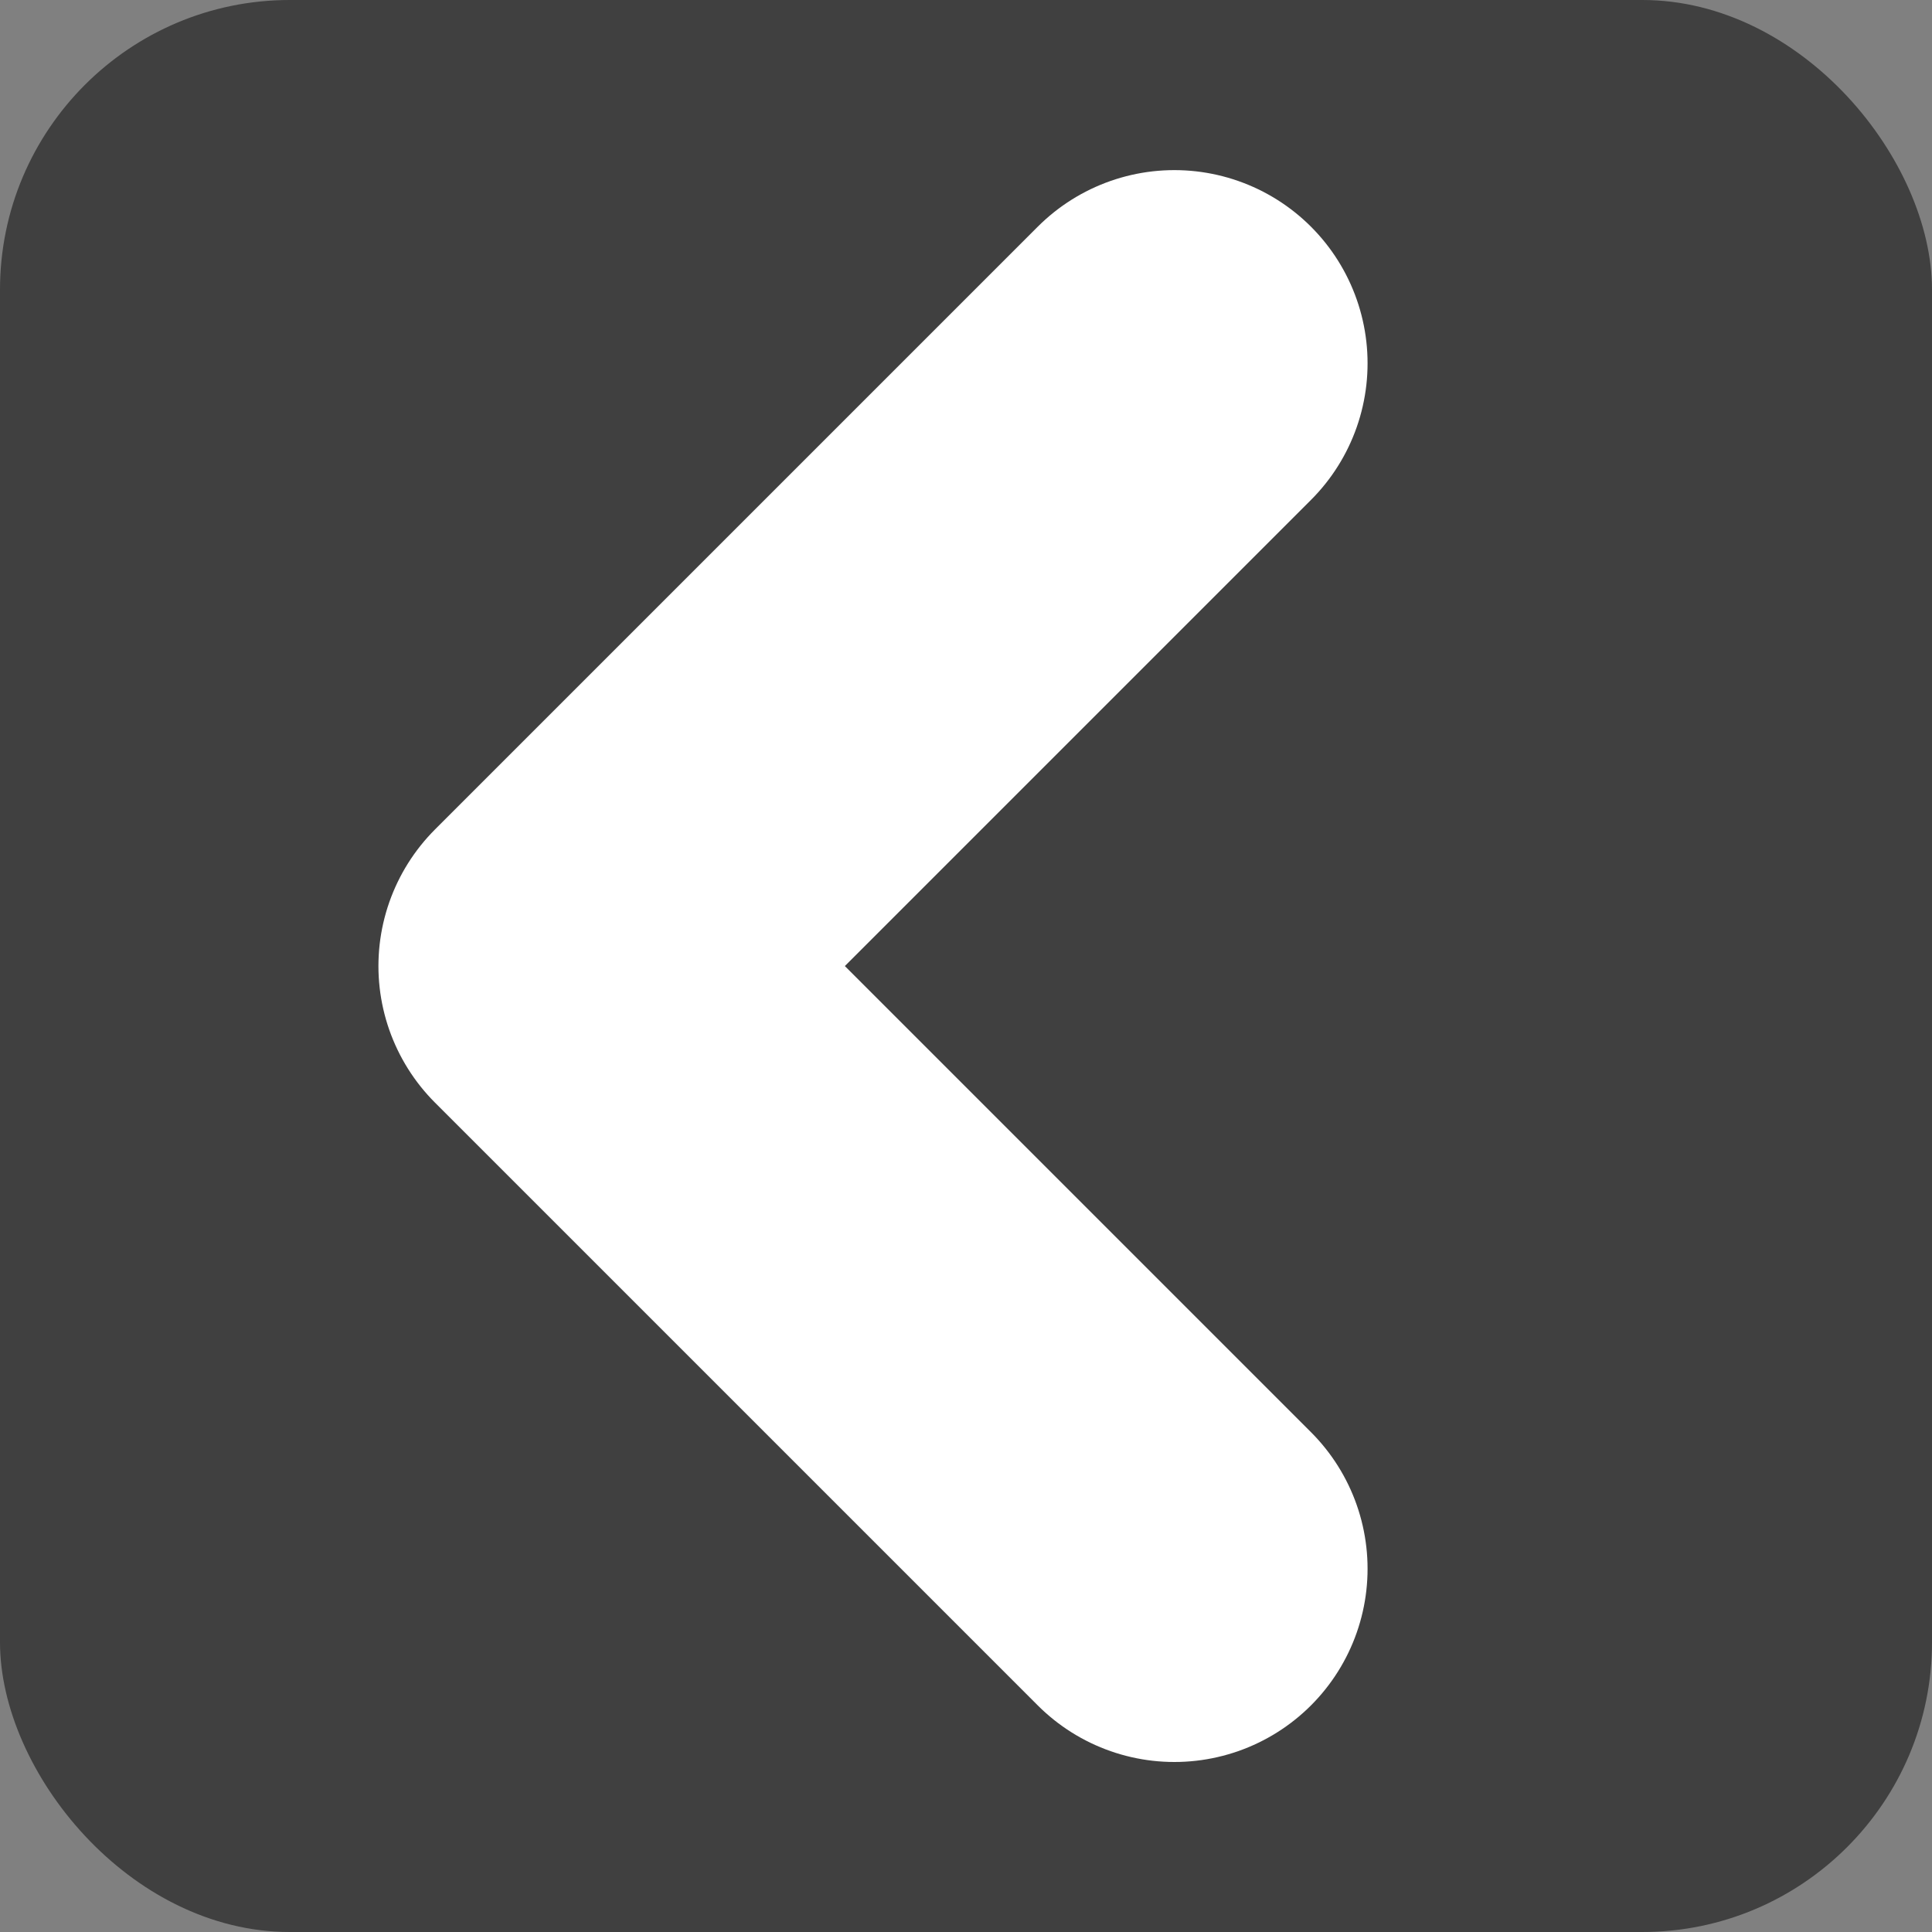 <svg viewBox='0 0 200 200' xmlns='http://www.w3.org/2000/svg'><rect x="0" y="0" width="200" height="200" fill="#808080" stroke="none"/><rect width='200' height='200' rx='30' ry='30' fill-opacity='.50'/><path d='m121.57 162.4-62.395-62.395 62.395-62.395' fill='none' stroke='#fff' stroke-linecap='round' stroke-linejoin='round' stroke-width='40'/></svg>
